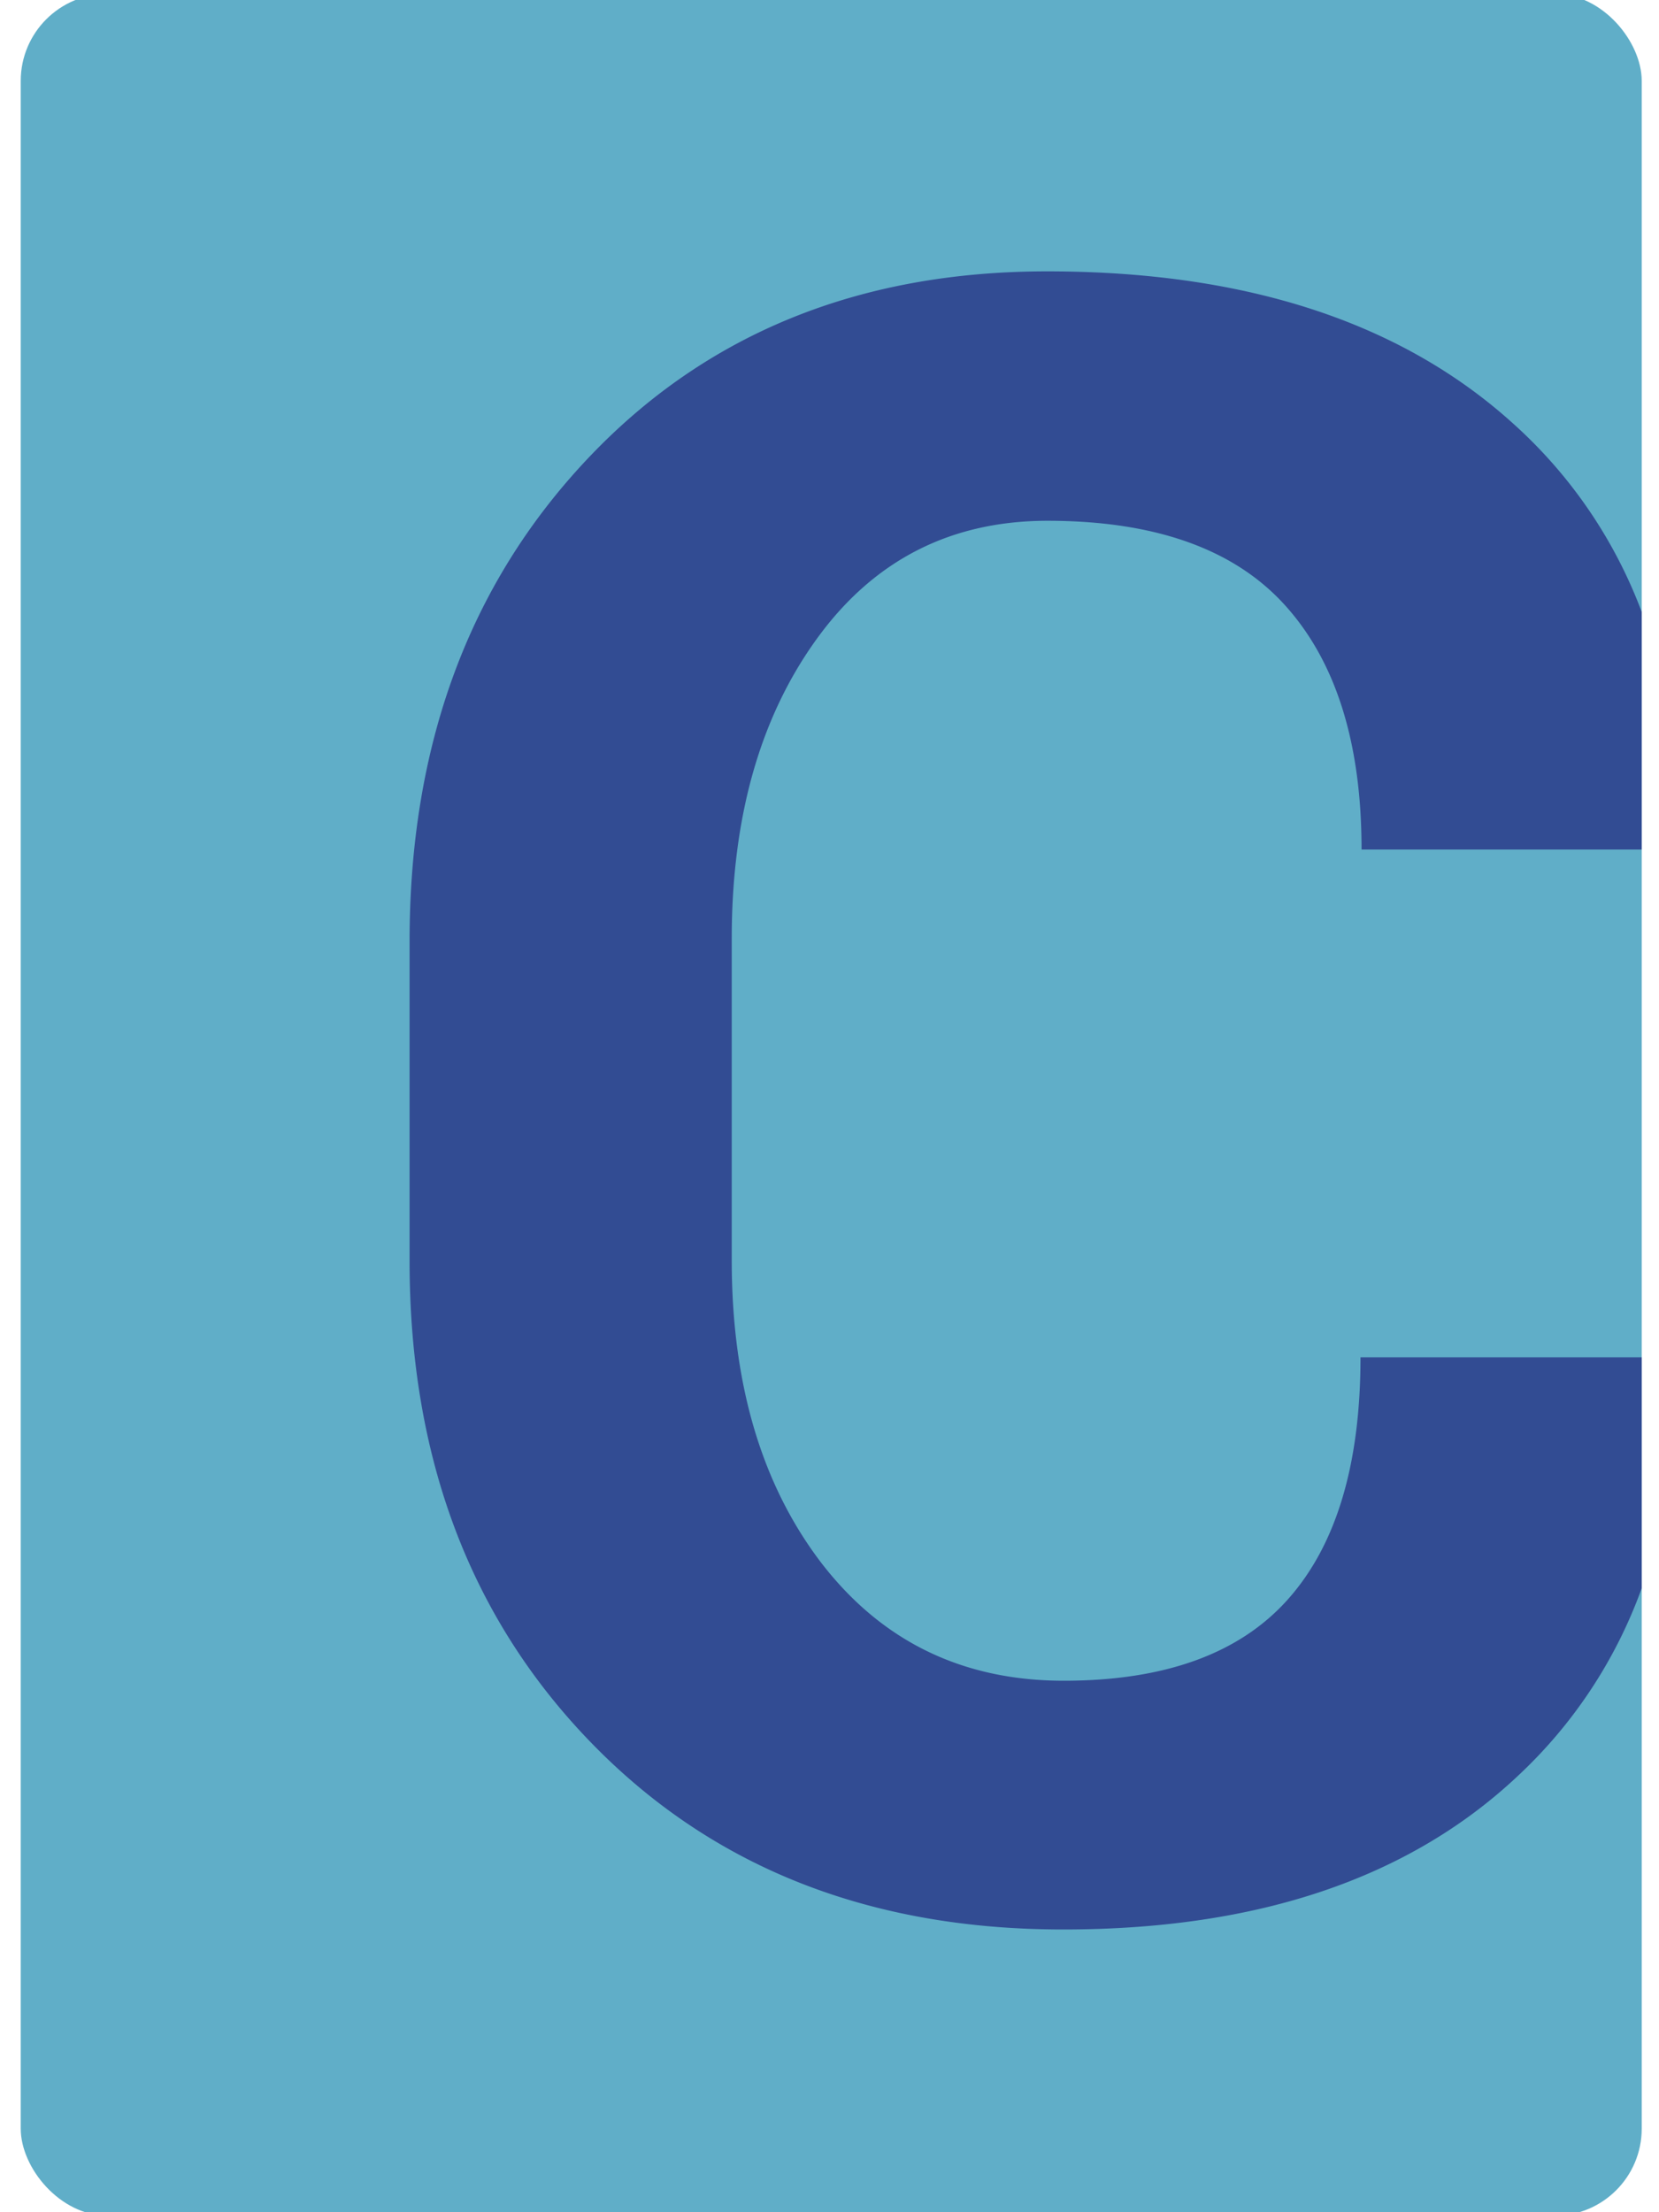 <?xml version="1.0" encoding="UTF-8" standalone="no"?>
<svg
   xmlns:dc="http://purl.org/dc/elements/1.1/"
   xmlns:cc="http://creativecommons.org/ns#"
   xmlns:rdf="http://www.w3.org/1999/02/22-rdf-syntax-ns#"
   xmlns:svg="http://www.w3.org/2000/svg"
   xmlns="http://www.w3.org/2000/svg"
   xmlns:sodipodi="http://sodipodi.sourceforge.net/DTD/sodipodi-0.dtd"
   xmlns:inkscape="http://www.inkscape.org/namespaces/inkscape"
   width="12"
   height="16"
   version="1.1"
   id="svg16"
   sodipodi:docname="logo.svg"
   viewBox="0 0 12 16"
   inkscape:version="0.92.4 (5da689c313, 2019-01-14)">
  <sodipodi:namedview
     pagecolor="#ffffff"
     bordercolor="#666666"
     borderopacity="1"
     objecttolerance="10"
     gridtolerance="10"
     guidetolerance="10"
     inkscape:pageopacity="0"
     inkscape:pageshadow="2"
     inkscape:window-width="942"
     inkscape:window-height="674"
     id="namedview18"
     showgrid="false"
     inkscape:zoom="23.260172"
     inkscape:cx="6.7265144"
     inkscape:cy="8.2268849"
     inkscape:window-x="2767"
     inkscape:window-y="165"
     inkscape:window-maximized="0"
     inkscape:current-layer="svg16" />
  <defs
     id="defs4">
    <style
       id="style2">
            .cls-1{fill:#60aec8;}.cls-2{fill:none;}.cls-3{fill:#324c93;}
        </style>
  </defs>
  <title
     id="title6">logo</title>
  <g
     id="Layer_2"
     data-name="Layer 2"
     transform="matrix(0.07,0,0,0.07,0.15,-0.045)">
    <g
       id="Layer_1-2"
       data-name="Layer 1">
      <rect
         class="cls-1"
         width="167.5"
         height="229.58"
         rx="9"
         ry="9"
         id="rect8"
         x="0"
         y="0"
         style="fill:#60aec8" />
      <path
         class="cls-2"
         d="m 138.55,88.39 q 0,-16.47 -7.89,-25.22 -7.89,-8.75 -24.59,-8.75 -15,0 -23.79,12.17 -8.79,12.17 -8.81,31 v 33.25 q 0,19.09 9.27,31.26 9.27,12.17 25.05,12.17 15.67,0 23.16,-8.41 7.49,-8.41 7.49,-25 H 167.5 V 88.39 Z"
         id="path10"
         inkscape:connector-curvature="0"
         style="fill:none" />
      <path
         class="cls-3"
         d="m 130.94,165.89 q -7.49,8.41 -23.16,8.41 -15.67,0 -25.05,-12.17 Q 73.47,150 73.47,130.87 V 97.62 q 0,-18.85 8.81,-31 8.81,-12.15 23.79,-12.17 16.7,0 24.59,8.75 7.89,8.75 7.89,25.22 H 167.5 V 63.87 A 49.45,49.45 0 0 0 154.34,44.52 Q 136.95,28.68 106.07,28.68 76.79,28.68 58.49,48.13 40.19,67.58 40.18,97.88 v 33.06 q 0,30.43 18.76,49.76 18.76,19.33 48.84,19.3 30,0 46.84,-15.79 a 49.45,49.45 0 0 0 12.88,-19.47 v -23.85 h -29.06 q 0,16.59 -7.5,25 z"
         id="path12"
         inkscape:connector-curvature="0"
         style="fill:#324c93" />
    </g>
  </g>
</svg>
